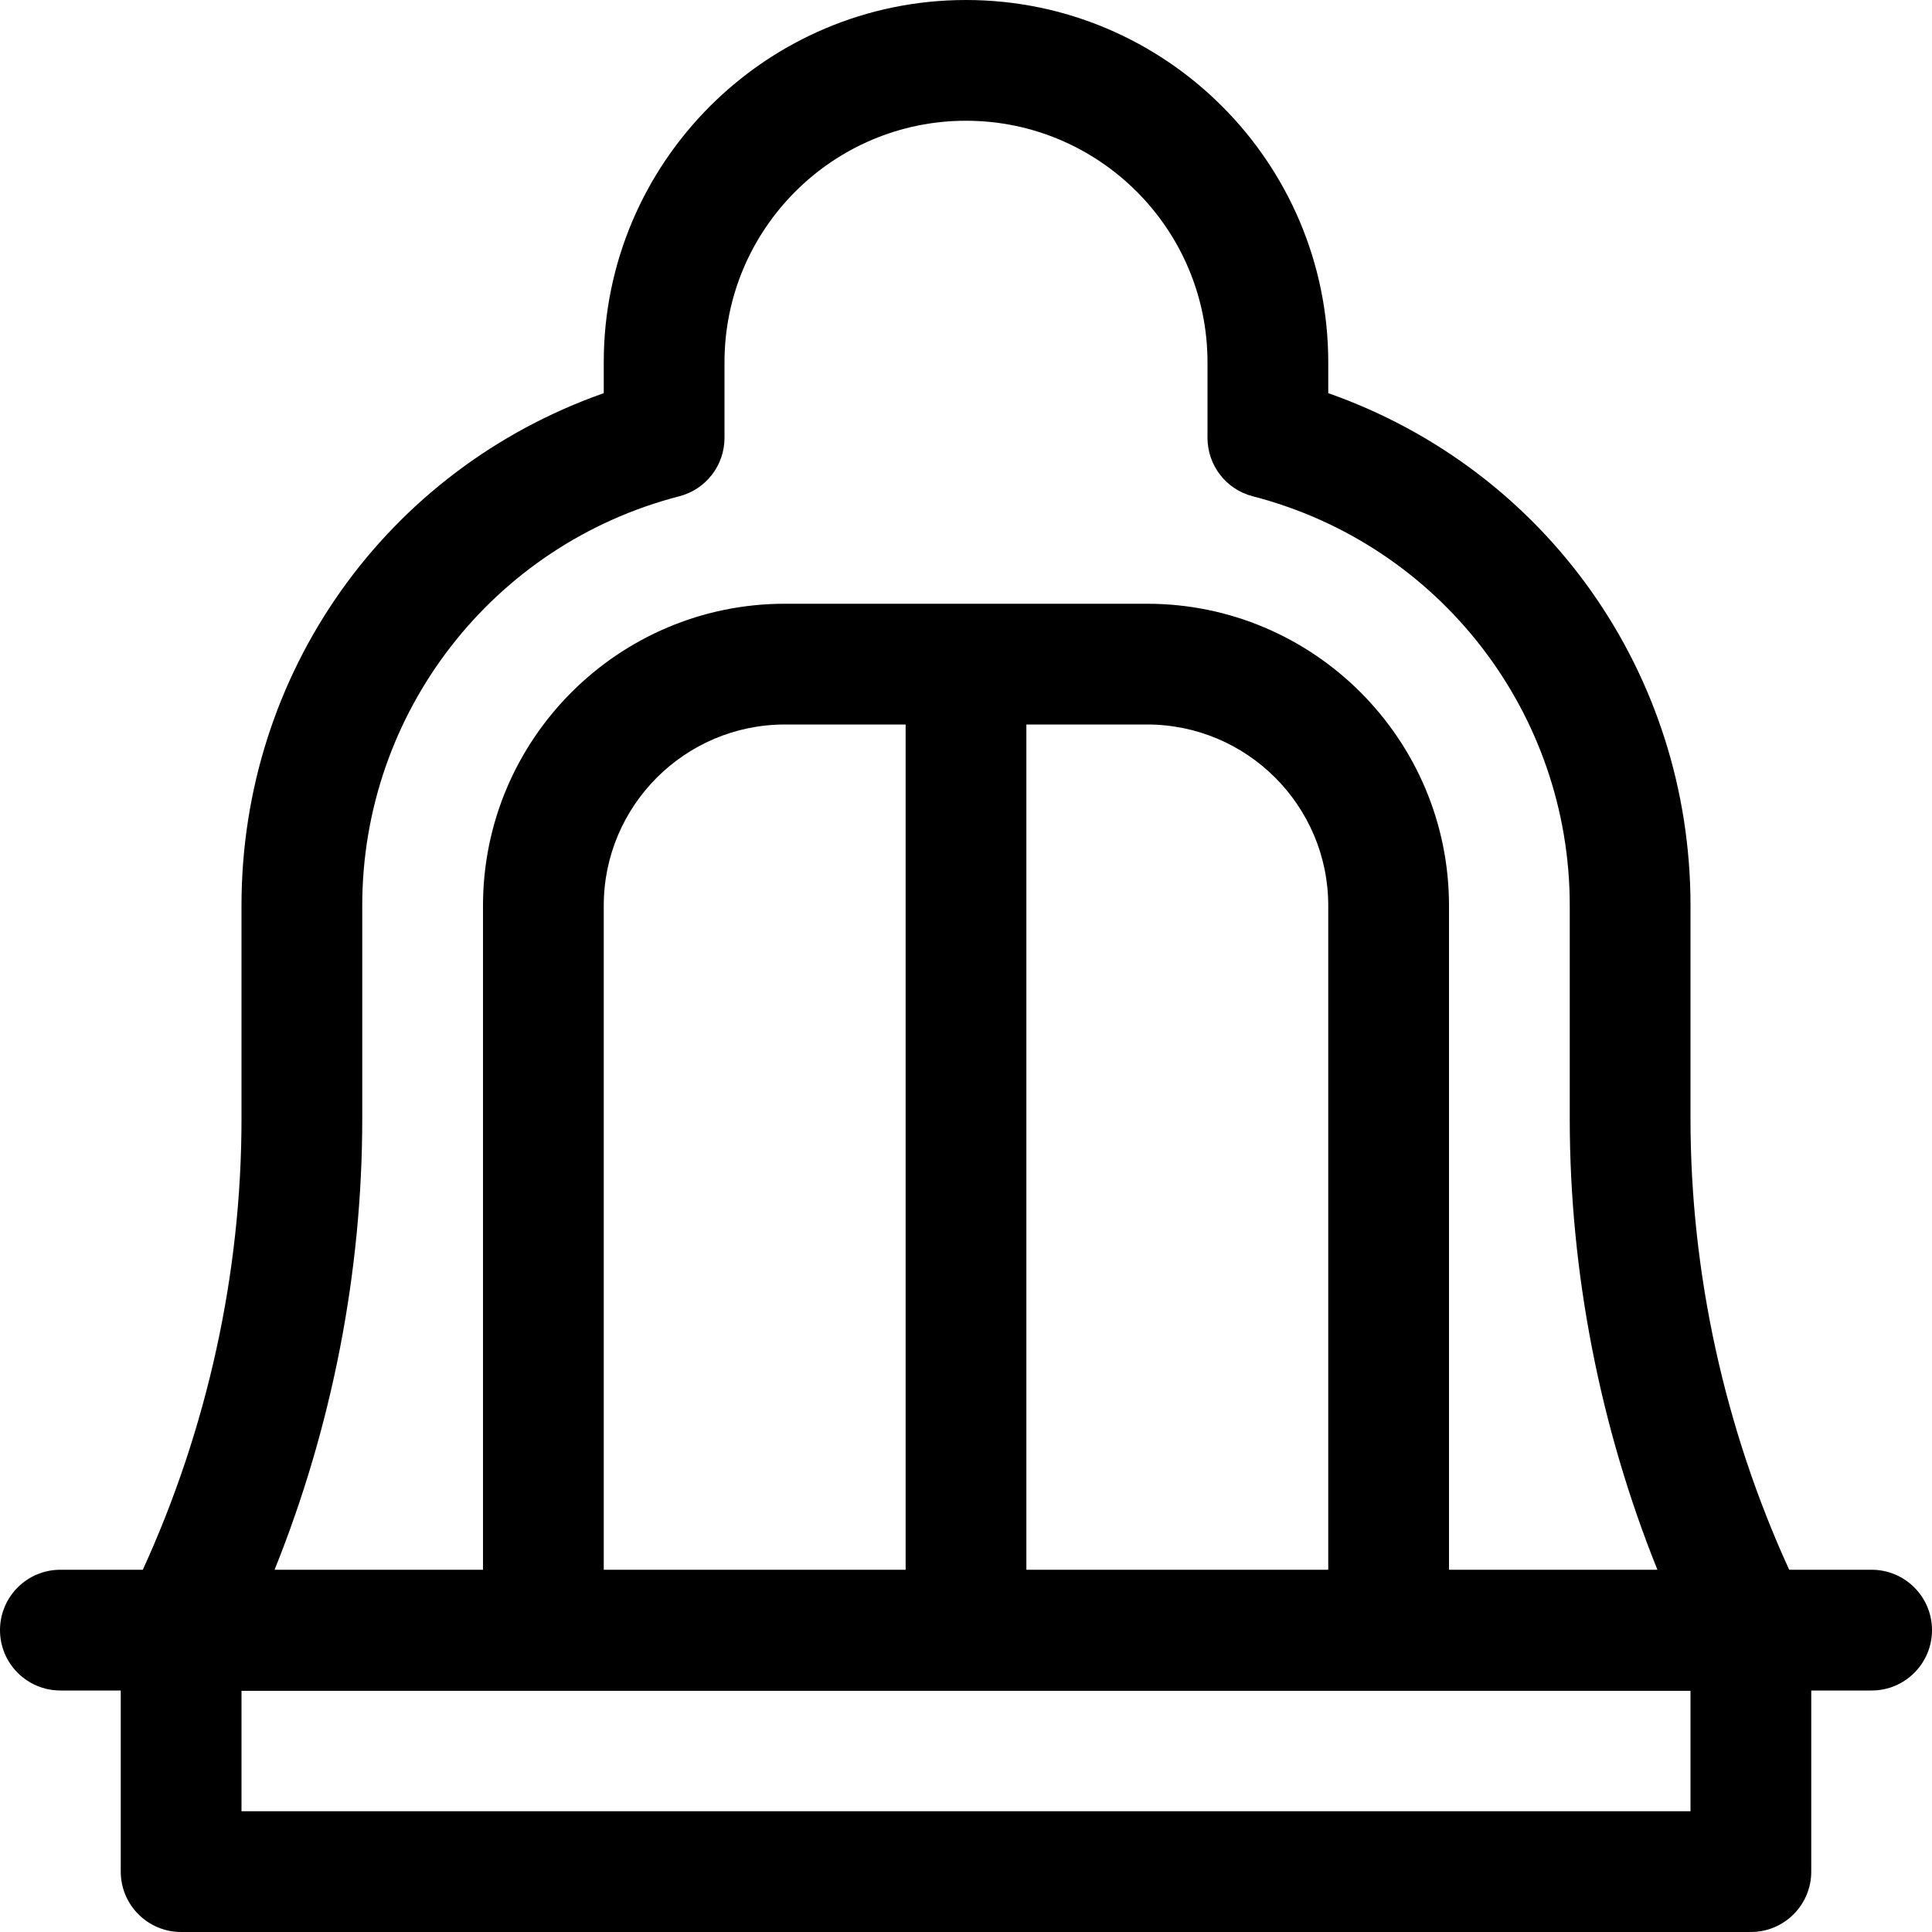 <?xml version="1.0" encoding="utf-8"?>
<!-- Generator: Adobe Illustrator 22.1.0, SVG Export Plug-In . SVG Version: 6.00 Build 0)  -->
<svg version="1.1" id="Regular" xmlns="http://www.w3.org/2000/svg" xmlns:xlink="http://www.w3.org/1999/xlink" x="0px" y="0px"
	 viewBox="0 0 24 24" style="enable-background:new 0 0 24 24;" xml:space="preserve">
<title>decoration-cabin</title>
<g>
	<path d="M2.25,24c-0.414,0-0.75-0.336-0.75-0.75V21H0.75C0.336,21,0,20.664,0,20.25s0.336-0.75,0.75-0.75h1.024
		C2.577,17.745,3,15.814,3,13.9v-2.65C2.999,8.36,4.796,5.836,7.5,4.884V4.5C7.5,2.019,9.519,0,12,0c2.481,0,4.5,2.019,4.5,4.5
		v0.384c2.704,0.952,4.501,3.476,4.5,6.366v2.65c0,1.914,0.423,3.845,1.226,5.6h1.024c0.414,0,0.75,0.336,0.75,0.75
		S23.664,21,23.25,21H22.5v2.25c0,0.414-0.336,0.75-0.75,0.75H2.25z M21,22.5v-1.496H3V22.5H21z M20.589,19.5
		c-0.714-1.773-1.089-3.698-1.089-5.6v-2.65c0.001-2.395-1.618-4.486-3.938-5.085C15.231,6.08,15,5.781,15,5.439V4.5
		c0-1.654-1.346-3-3-3c-1.654,0-3,1.346-3,3v0.939C9,5.781,8.769,6.08,8.438,6.165C6.119,6.764,4.499,8.855,4.5,11.25v2.65
		c0,1.902-0.375,3.826-1.089,5.6H6v-8.25C6,9.182,7.682,7.5,9.75,7.5h4.5c2.068,0,3.75,1.682,3.75,3.75v8.25H20.589z M16.5,19.5
		v-8.25c0-1.241-1.009-2.25-2.25-2.25h-1.5v10.5H16.5z M11.25,19.5V9h-1.5C8.509,9,7.5,10.009,7.5,11.25v8.25H11.25z"/>
</g>
</svg>
